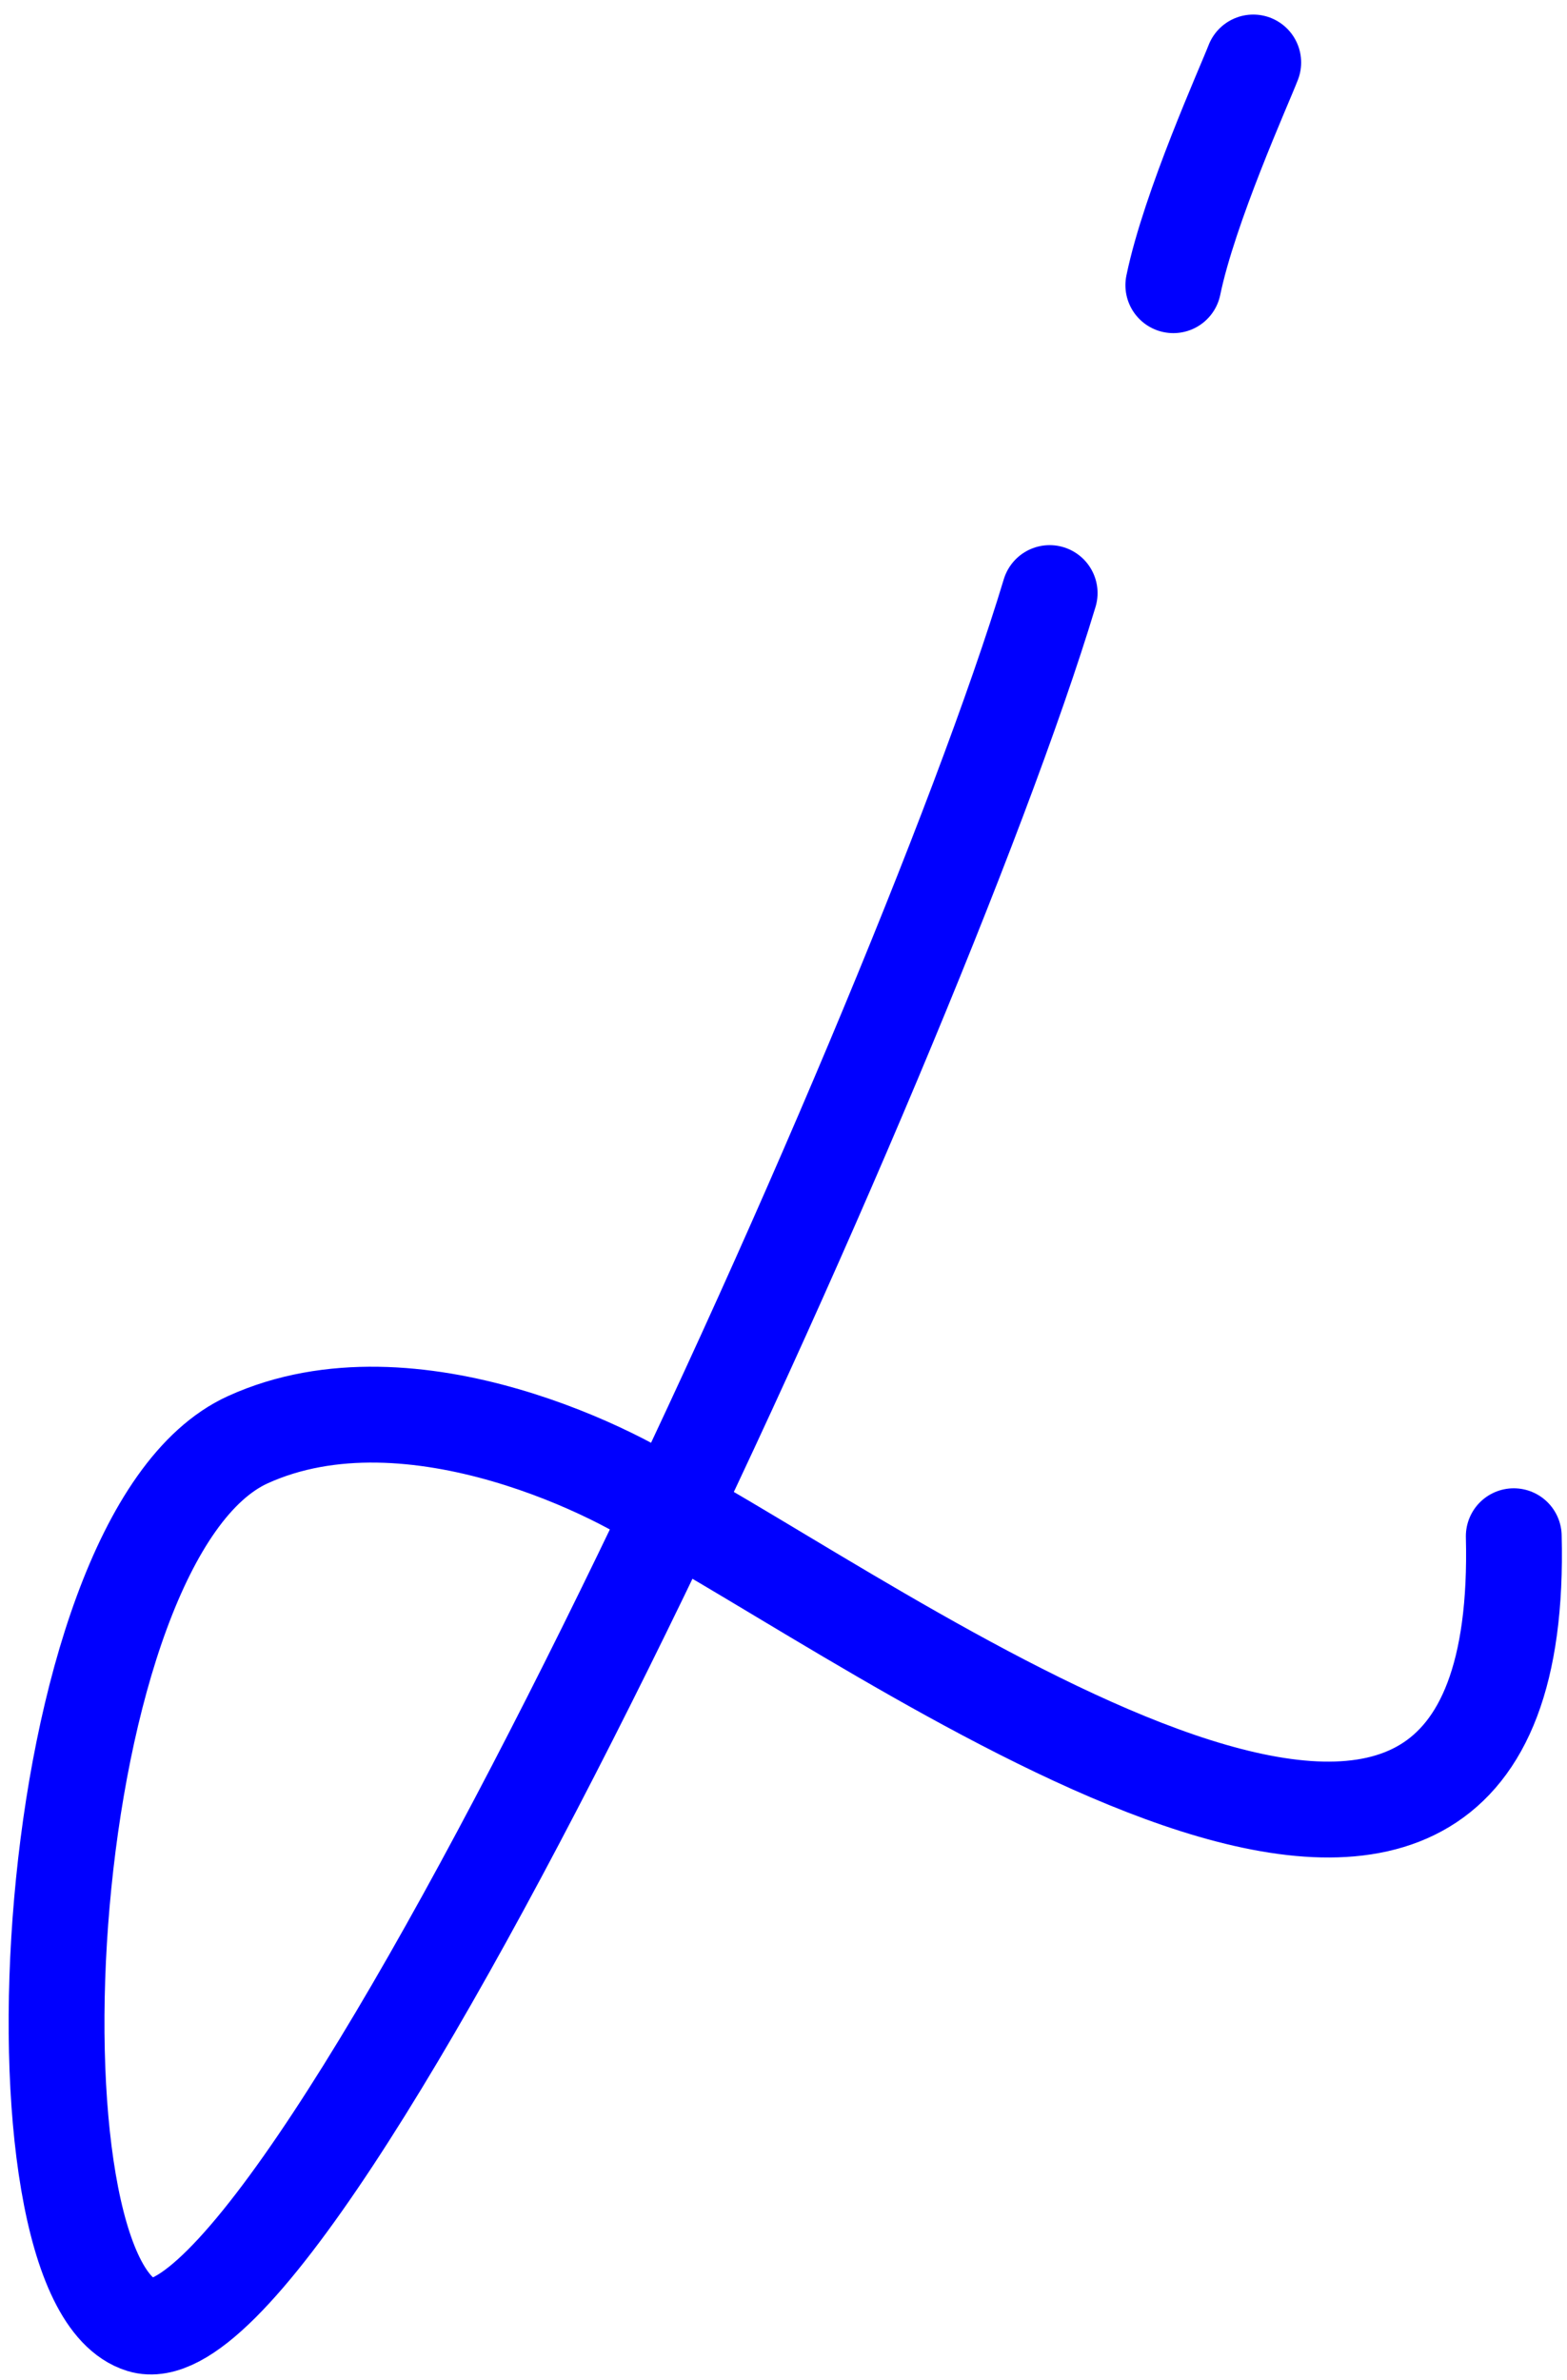 <?xml version="1.0" encoding="utf-8"?>
<!-- Generator: Adobe Illustrator 17.0.0, SVG Export Plug-In . SVG Version: 6.00 Build 0)  -->
<!DOCTYPE svg PUBLIC "-//W3C//DTD SVG 1.1//EN" "http://www.w3.org/Graphics/SVG/1.1/DTD/svg11.dtd">
<svg version="1.1" id="Layer_1" xmlns="http://www.w3.org/2000/svg" xmlns:xlink="http://www.w3.org/1999/xlink" x="0px" y="0px"
	 width="471px" height="715px" viewBox="0 0 471 715" enable-background="new 0 0 471 715" xml:space="preserve">
<g>
	
		<path fill="none" stroke="#0000FF" stroke-width="28.8" stroke-linecap="round" stroke-linejoin="round" stroke-miterlimit="10" d="
		M352.671,85.675c4.829-23.421,21.365-59.997,24.021-66.899"/>
	<g>
		
			<path fill="none" stroke="#0000FF" stroke-width="28.8" stroke-linecap="round" stroke-linejoin="round" stroke-miterlimit="10" d="
			M315.5,178.167c-41.111,136.172-224,535.406-273,520.333c-42.533-13.083-31.854-236.976,32-266
			c49.5-22.5,114.432,11.701,127.374,21.543"/>
		
			<path fill="none" stroke="#0000FF" stroke-width="28.8" stroke-linecap="round" stroke-linejoin="round" stroke-miterlimit="10" d="
			M201.874,454.043C280.25,498,459.157,627.304,455,461.5"/>
	</g>
</g>
</svg>
